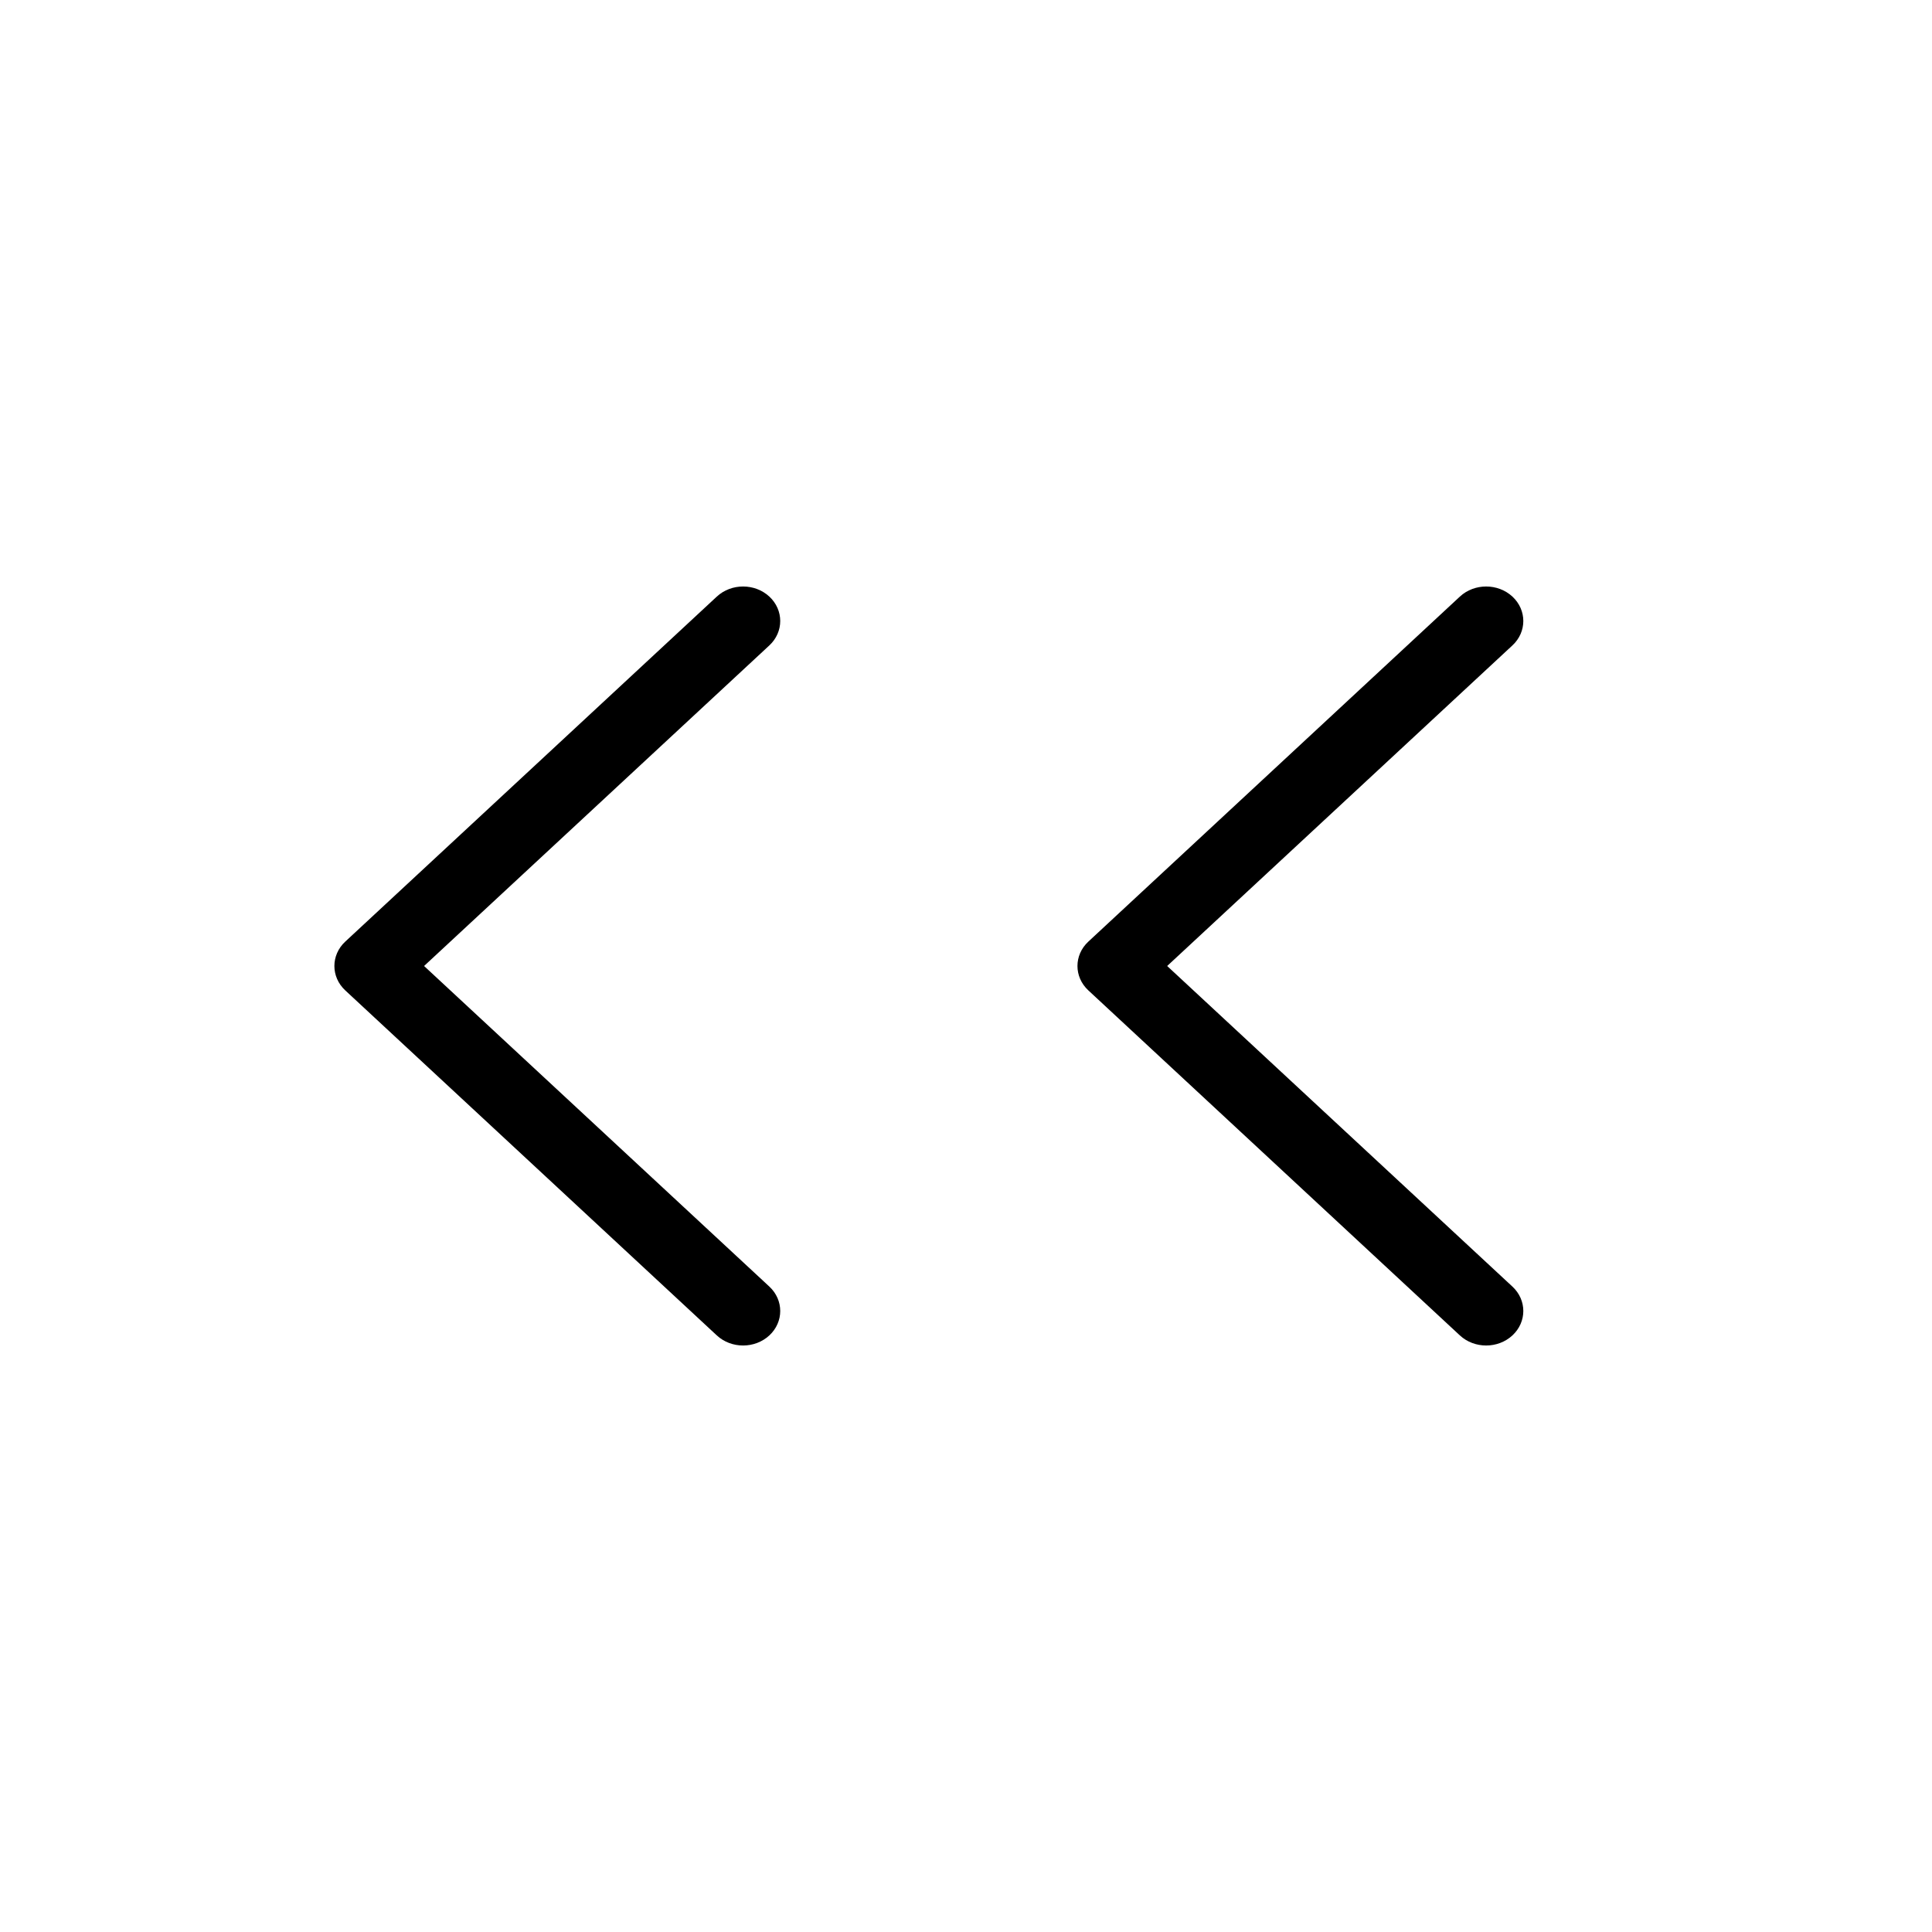 <?xml version="1.0" encoding="UTF-8"?>
<svg viewBox="0 0 64 64" fill="currentColor" xmlns="http://www.w3.org/2000/svg">
  <path fill-rule="evenodd" clip-rule="evenodd"
    d="M25.486 19.763C25.966 20.21 25.966 20.933 25.486 21.38L14.048 32L25.486 42.62C25.966 43.067 25.966 43.79 25.486 44.237C25.005 44.683 24.226 44.683 23.745 44.237L11.437 32.808C10.957 32.362 10.957 31.638 11.437 31.192L23.745 19.763C24.226 19.317 25.005 19.317 25.486 19.763Z" />
  <path fill-rule="evenodd" clip-rule="evenodd"
    d="M50.101 19.763C50.582 20.21 50.582 20.933 50.101 21.38L38.664 32L50.101 42.62C50.582 43.067 50.582 43.79 50.101 44.237C49.62 44.683 48.841 44.683 48.36 44.237L36.053 32.808C35.572 32.362 35.572 31.638 36.053 31.192L48.36 19.763C48.841 19.317 49.62 19.317 50.101 19.763Z" />
</svg>